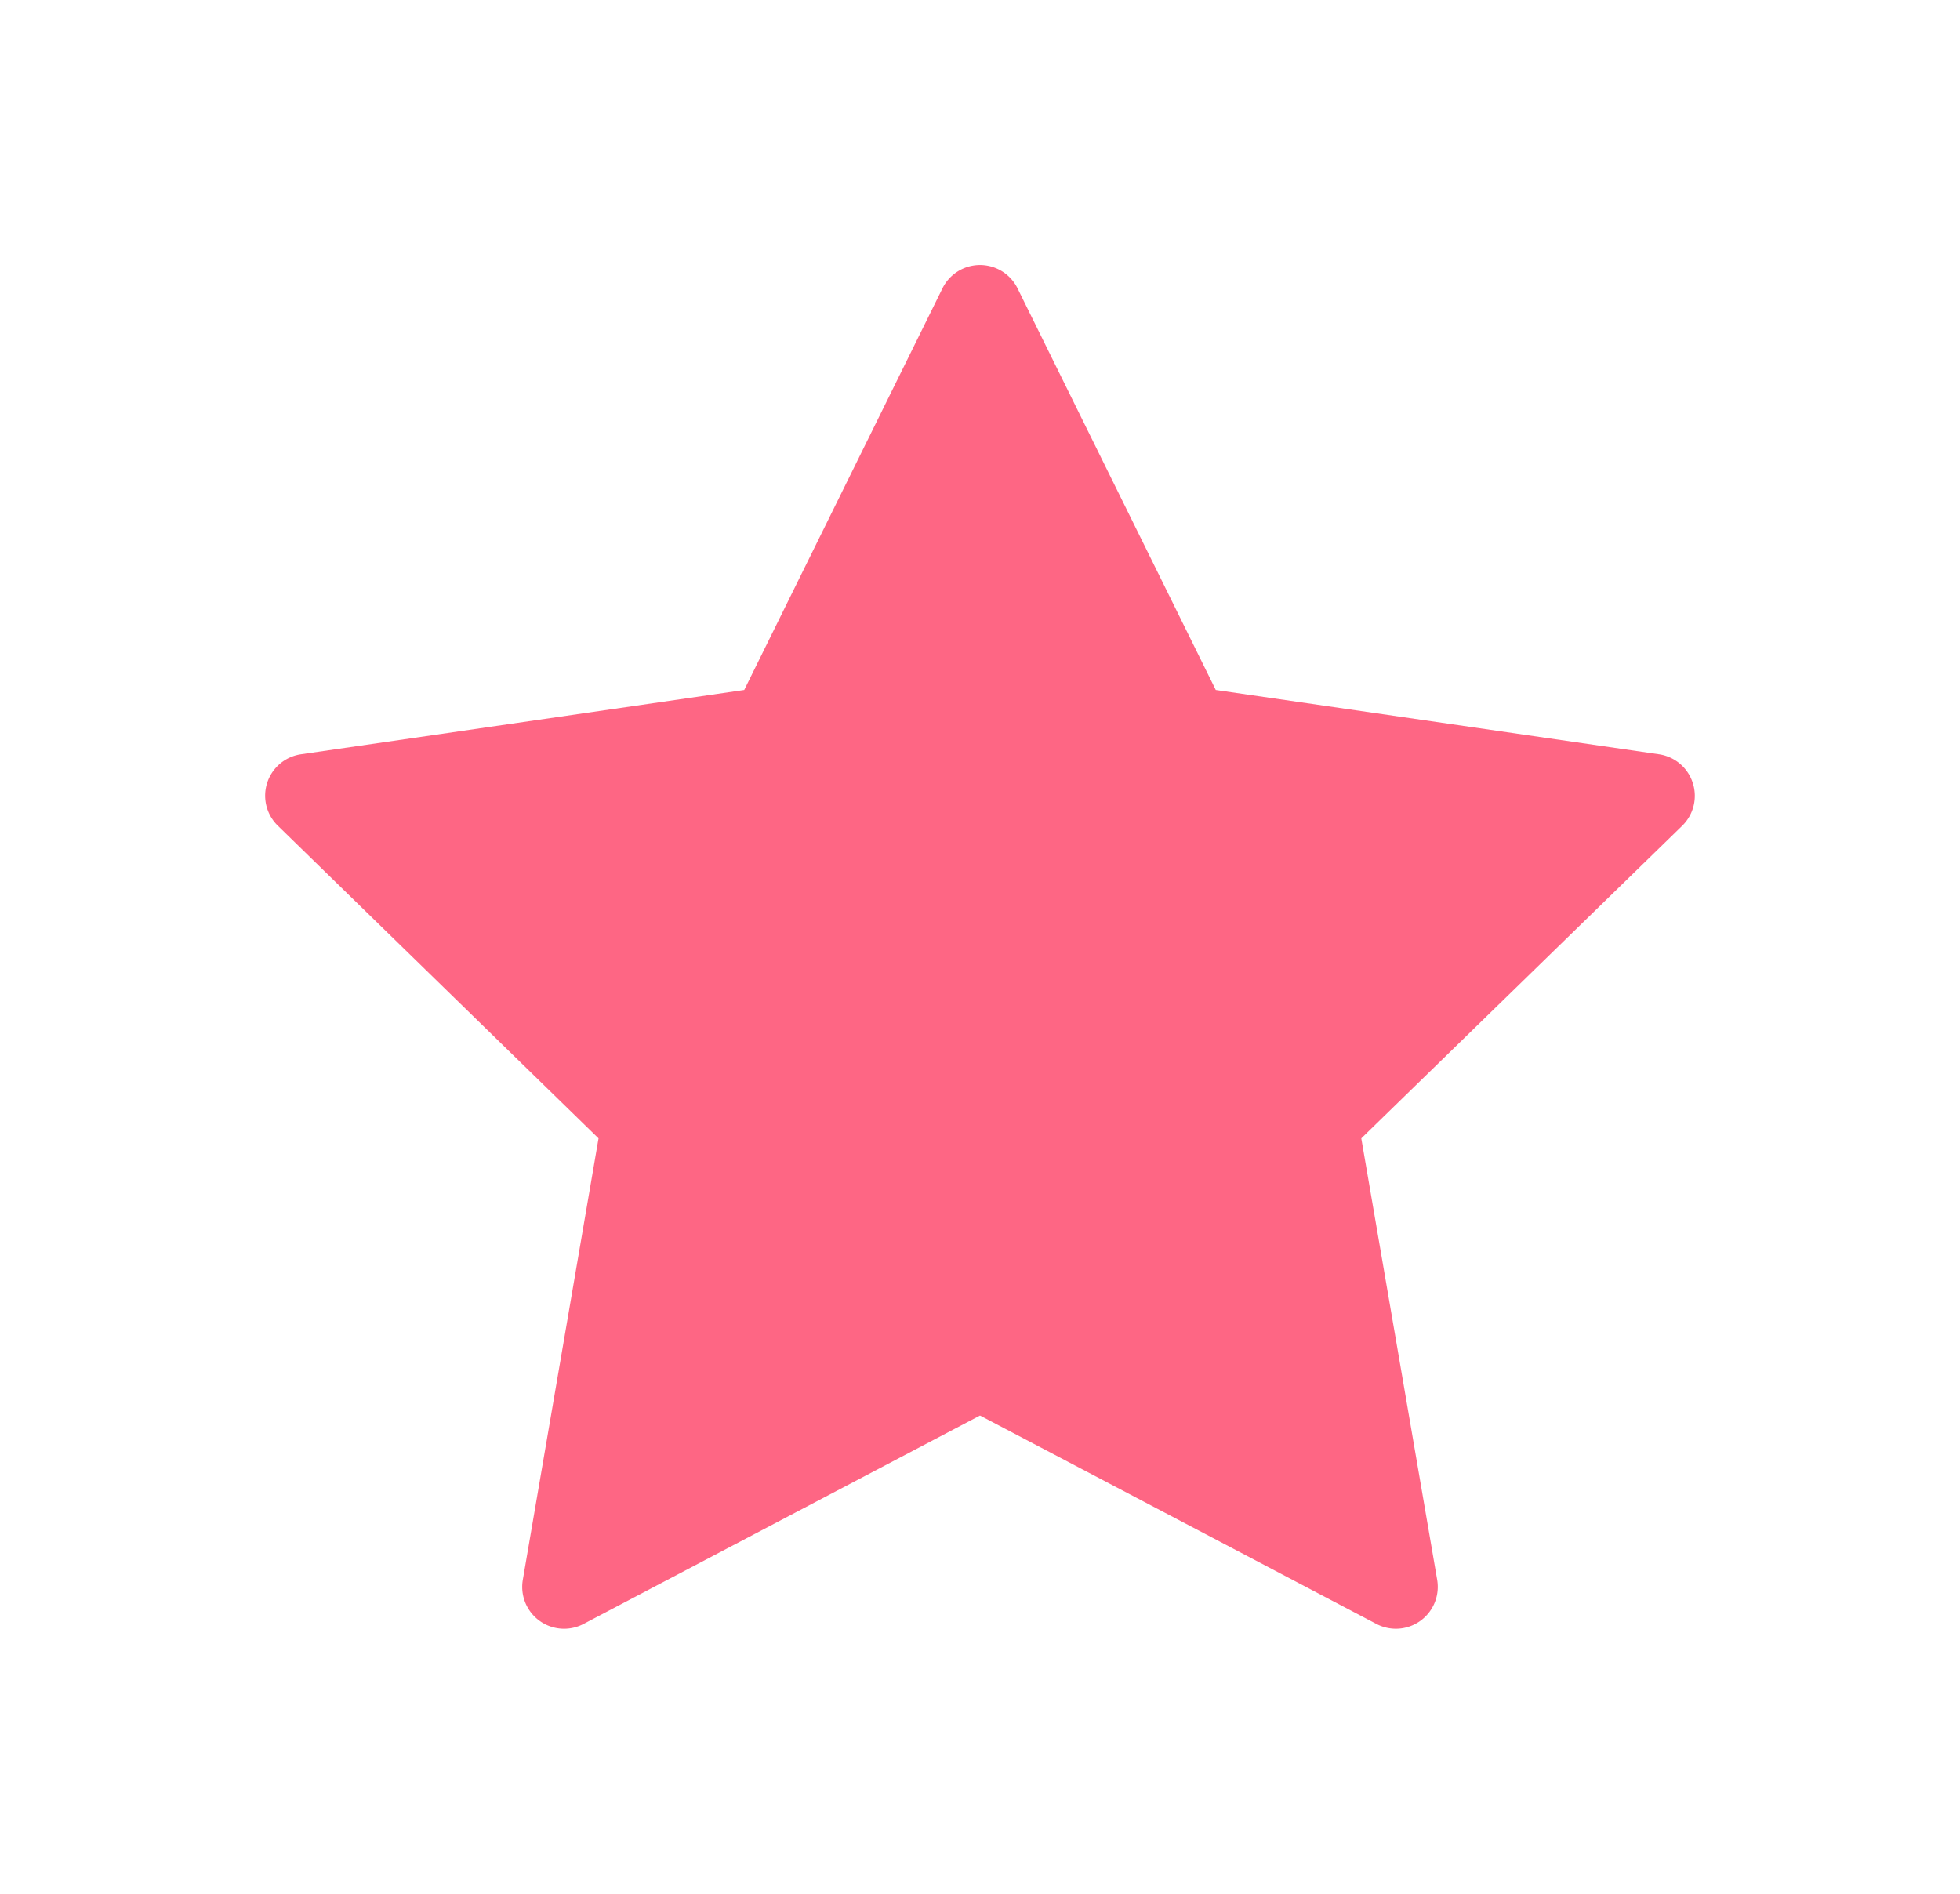 <svg xmlns="http://www.w3.org/2000/svg" xmlns:xlink="http://www.w3.org/1999/xlink" width="66.519" height="64.283" viewBox="0 0 66.519 64.283">
  <defs>
    <filter id="Path_989" x="0" y="0" width="66.519" height="64.283" filterUnits="userSpaceOnUse">
      <feOffset dy="3" input="SourceAlpha"/>
      <feGaussianBlur stdDeviation="3" result="blur"/>
      <feFlood flood-opacity="0.161"/>
      <feComposite operator="in" in2="blur"/>
      <feComposite in="SourceGraphic"/>
    </filter>
  </defs>
  <g transform="matrix(1, 0, 0, 1, 0, 0)" filter="url(#Path_989)">
    <path id="Path_989-2" data-name="Path 989" d="M48.449,29.371A1.421,1.421,0,0,0,47.3,28.4L32.261,26.218,25.534,12.588a1.421,1.421,0,0,0-2.549,0L16.258,26.218,1.217,28.4a1.421,1.421,0,0,0-.788,2.425L11.313,41.437,8.744,56.417a1.421,1.421,0,0,0,2.062,1.5l13.453-7.073,13.453,7.073a1.422,1.422,0,0,0,2.063-1.5L37.2,41.437,48.09,30.828A1.421,1.421,0,0,0,48.449,29.371Z" transform="translate(9 -5.8)" fill="#fe6684"/>
  </g>
</svg>
